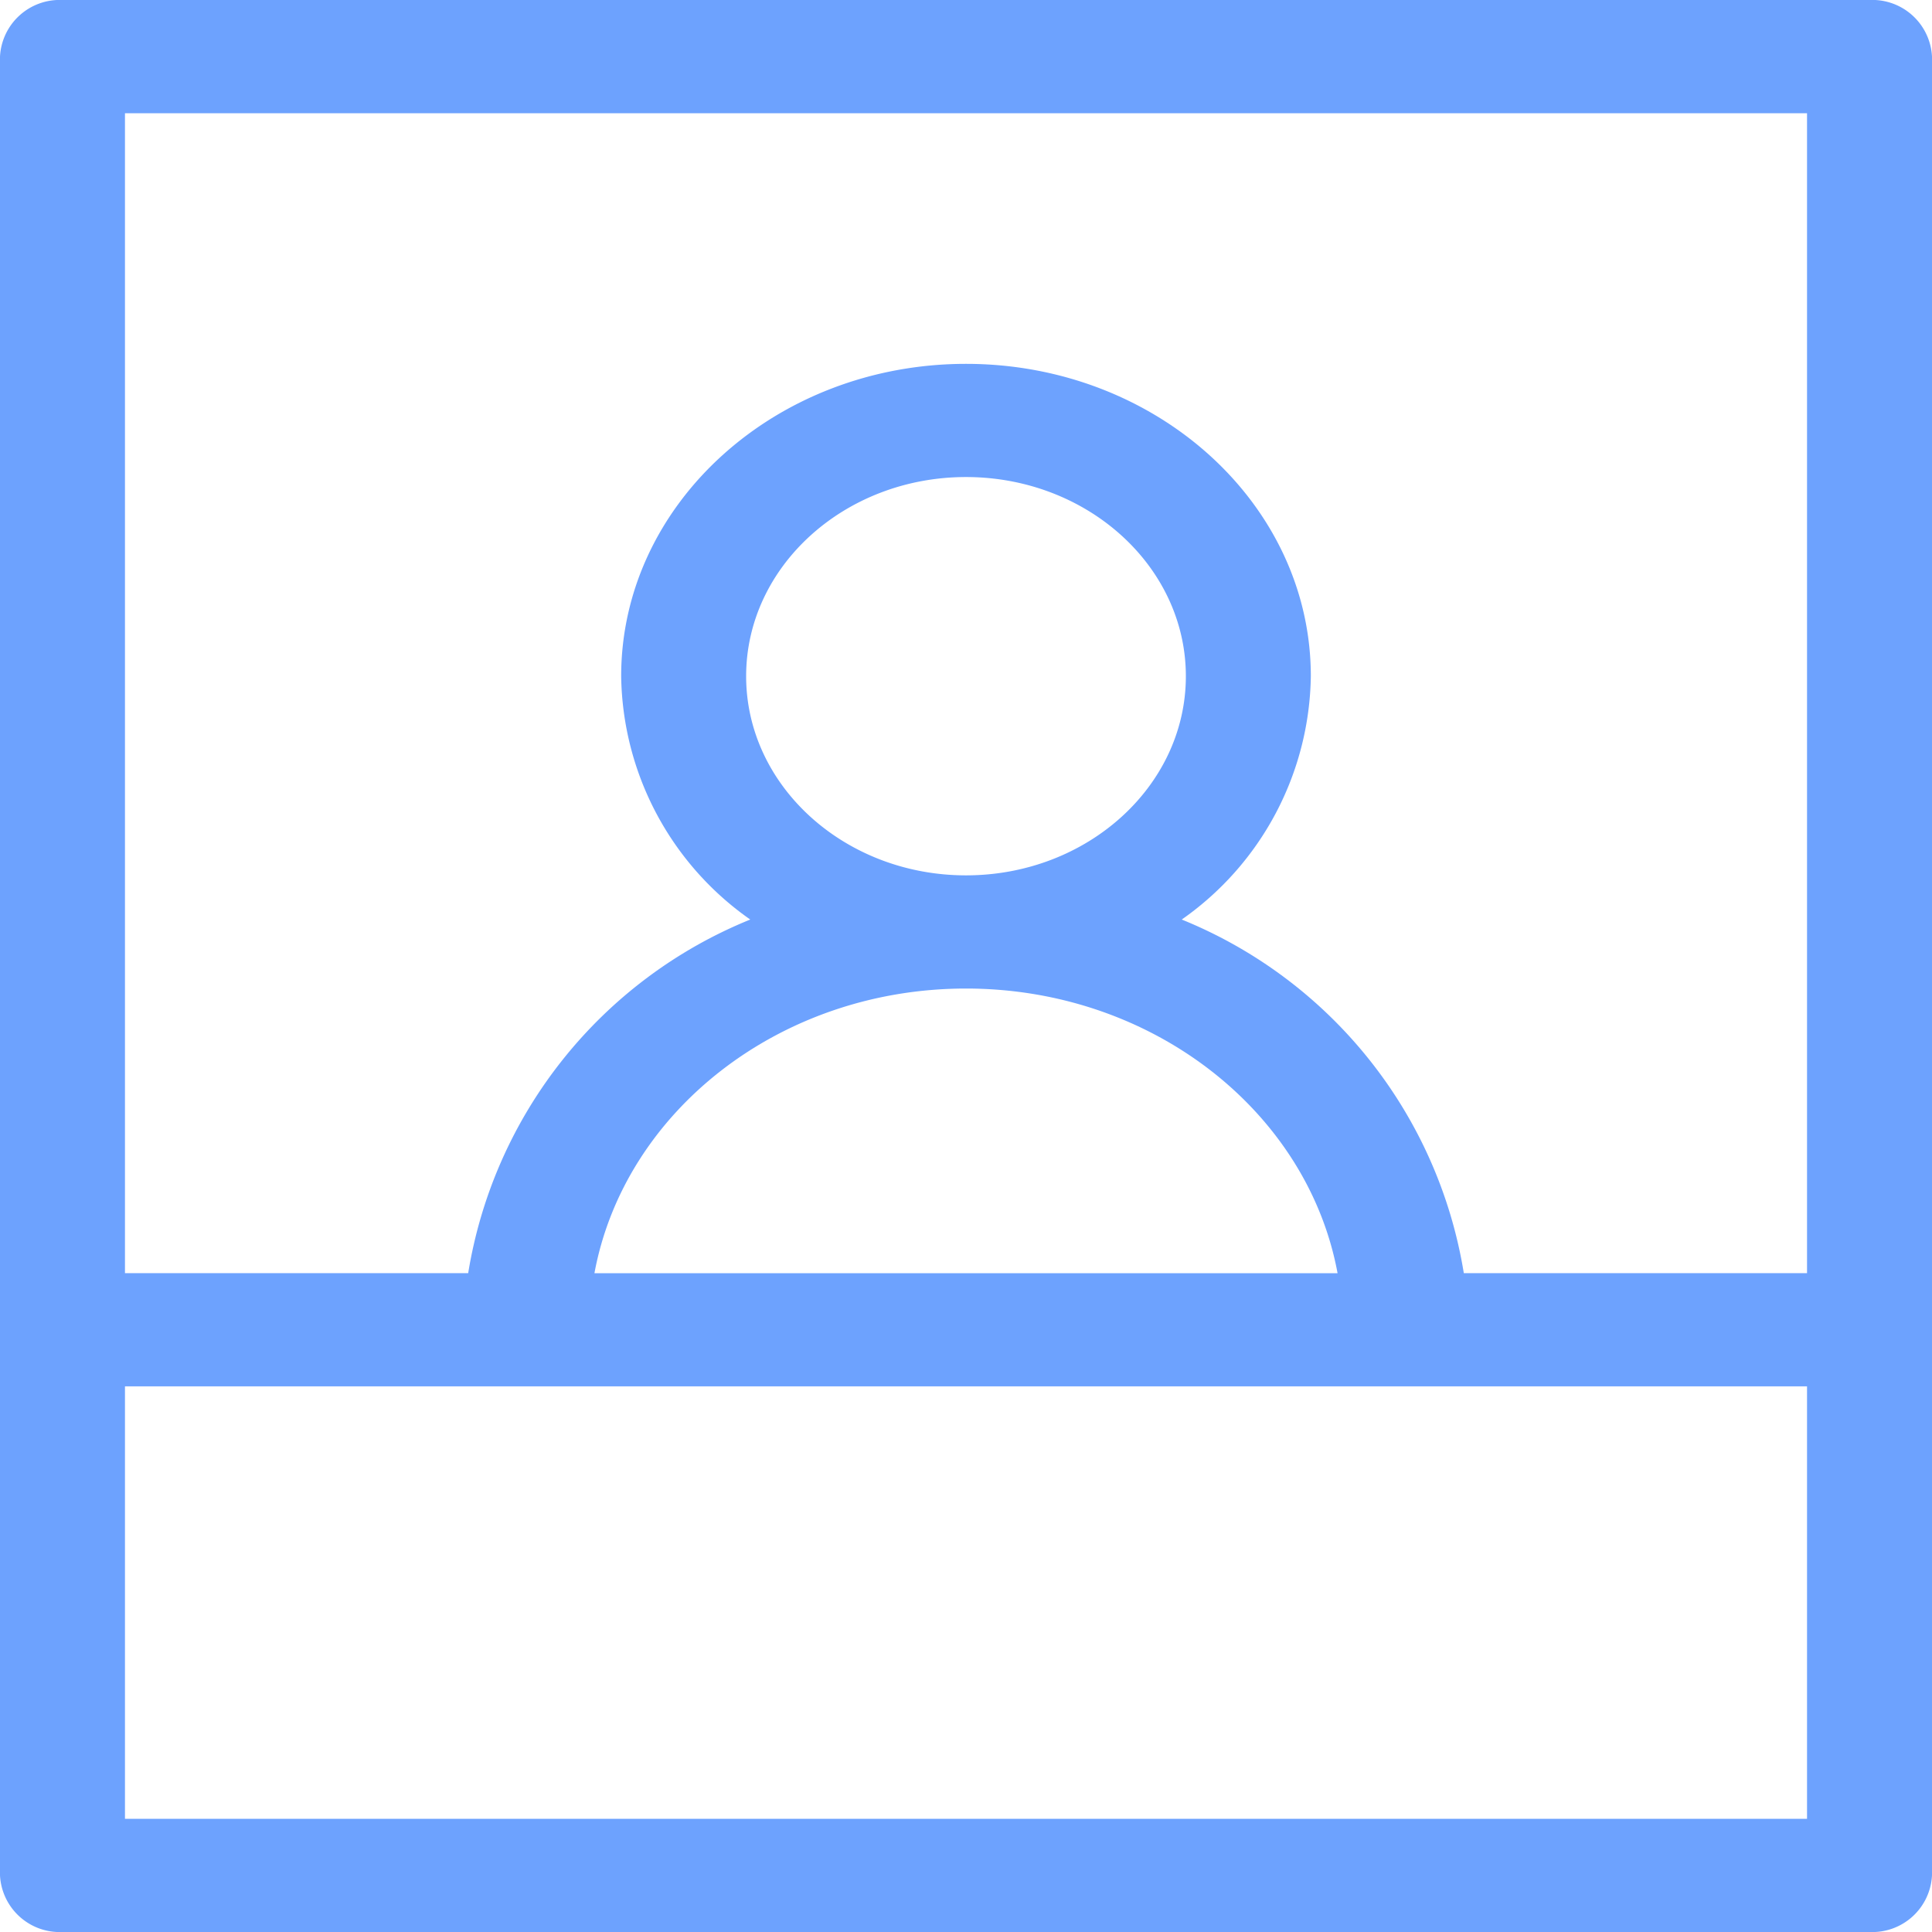 <svg xmlns="http://www.w3.org/2000/svg" viewBox="0 0 60 60">
  <defs>
    <style>
      .cls-1 {
        fill: #6da2fe;
      }
    </style>
  </defs>
  <path id="Path_2405" data-name="Path 2405" class="cls-1" d="M82.159,0H26.04A1.856,1.856,0,0,0,24.1,1.758V58.242A1.856,1.856,0,0,0,26.04,60H82.159A1.856,1.856,0,0,0,84.1,58.242V1.758A1.856,1.856,0,0,0,82.159,0Zm-1.94,56.484H27.981V43.055H80.219ZM54.1,30.7c5.79,0,10.612,3.83,11.539,8.84H42.561C43.488,34.528,48.31,30.7,54.1,30.7ZM47.272,21c0-3.411,3.063-6.185,6.828-6.185S60.928,17.587,60.928,21s-3.063,6.185-6.828,6.185S47.272,24.408,47.272,21ZM80.219,39.539H69.56A14.331,14.331,0,0,0,60.8,28.557,9.378,9.378,0,0,0,64.809,21c0-5.349-4.8-9.7-10.709-9.7S43.391,15.649,43.391,21A9.378,9.378,0,0,0,47.4,28.557,14.331,14.331,0,0,0,38.64,39.539H27.981V3.516H80.219Z" transform="translate(-24.1 0)"/>
</svg>
